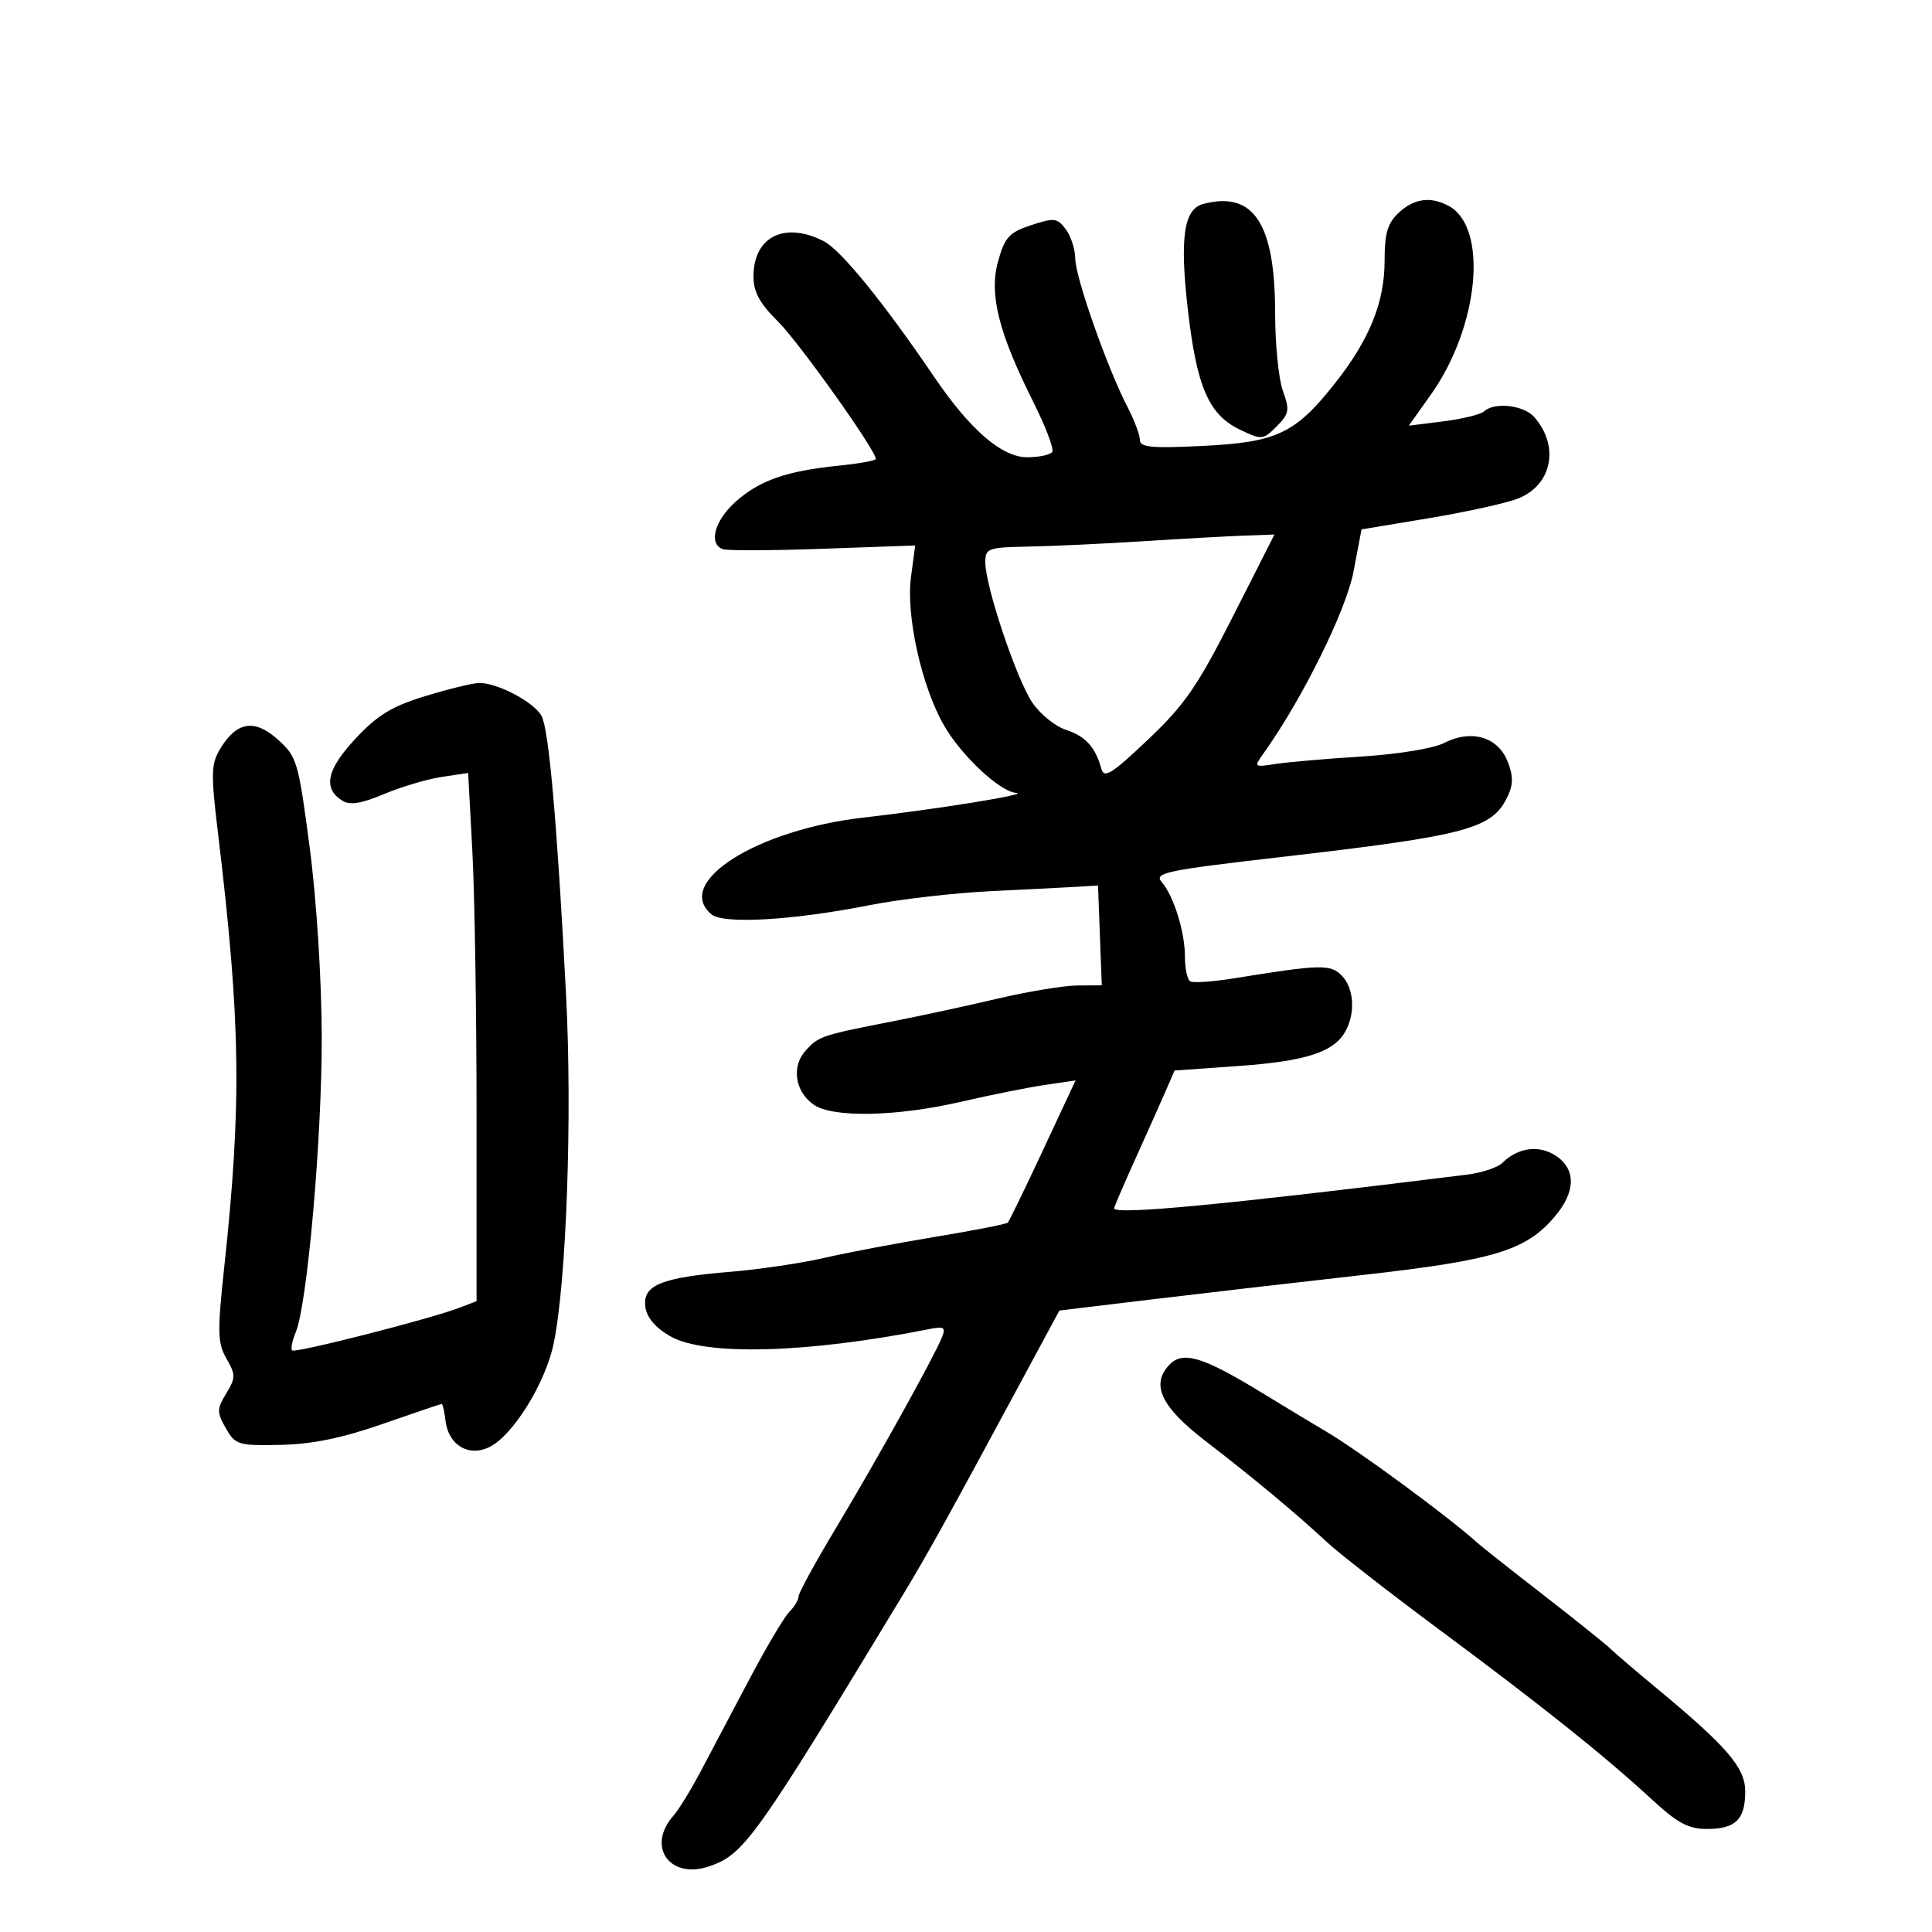 <svg xmlns="http://www.w3.org/2000/svg" width="300" height="300" viewBox="0 0 300 300" version="1.1">
	<path d="M 186.827 31.674 C 183.817 32.471, 183.171 36.909, 184.445 48.043 C 185.827 60.109, 187.697 64.411, 192.570 66.735 C 195.931 68.337, 196.125 68.319, 198.232 66.213 C 200.187 64.257, 200.288 63.686, 199.207 60.695 C 198.543 58.860, 198 53.438, 198 48.647 C 198 34.673, 194.662 29.602, 186.827 31.674 M 217.189 33.039 C 215.461 34.648, 215 36.211, 215 40.456 C 215 46.975, 212.650 52.761, 207.217 59.619 C 201.110 67.326, 198.230 68.681, 186.750 69.243 C 178.793 69.633, 177 69.462, 177 68.309 C 177 67.532, 176.135 65.232, 175.077 63.198 C 171.990 57.264, 167.003 43.109, 166.968 40.186 C 166.951 38.709, 166.284 36.638, 165.486 35.584 C 164.170 33.844, 163.676 33.787, 160.112 34.963 C 156.718 36.083, 156.026 36.835, 154.993 40.526 C 153.554 45.664, 155.033 51.597, 160.450 62.416 C 162.355 66.220, 163.681 69.707, 163.397 70.166 C 163.114 70.625, 161.352 71, 159.481 71 C 155.555 71, 150.639 66.745, 145.040 58.500 C 137.237 47.009, 130.597 38.843, 127.936 37.467 C 121.867 34.328, 117 36.750, 117 42.907 C 117 45.344, 117.952 47.099, 120.805 49.924 C 124.056 53.143, 136 69.918, 136 71.266 C 136 71.517, 133.412 71.985, 130.250 72.306 C 122.124 73.131, 117.989 74.573, 114.250 77.885 C 110.957 80.801, 109.966 84.465, 112.250 85.278 C 112.938 85.523, 119.937 85.493, 127.804 85.212 L 142.108 84.702 141.454 89.637 C 140.664 95.593, 143.108 106.580, 146.566 112.613 C 149.271 117.332, 155.263 122.944, 157.785 123.120 C 160.152 123.285, 145.496 125.656, 134.134 126.946 C 117.463 128.839, 104.543 137.056, 110.485 141.988 C 112.349 143.535, 123.169 142.904, 135 140.559 C 139.675 139.632, 148.225 138.648, 154 138.371 C 159.775 138.095, 165.850 137.786, 167.500 137.684 L 170.500 137.500 170.792 145.250 L 171.084 153 167.292 153.026 C 165.206 153.040, 159.675 153.950, 155 155.048 C 150.325 156.146, 143.125 157.706, 139 158.515 C 127.563 160.758, 127.189 160.881, 125.173 163.045 C 122.857 165.530, 123.401 169.467, 126.345 171.529 C 129.290 173.592, 139.198 173.399, 149.211 171.083 C 153.770 170.029, 159.640 168.853, 162.255 168.469 L 167.010 167.771 161.950 178.607 C 159.167 184.567, 156.706 189.628, 156.481 189.853 C 156.255 190.078, 151.218 191.065, 145.286 192.045 C 139.354 193.026, 131.575 194.501, 128 195.323 C 124.425 196.145, 117.900 197.114, 113.500 197.477 C 102.729 198.363, 99.807 199.542, 100.197 202.844 C 100.397 204.534, 101.688 206.098, 104 207.451 C 109.342 210.578, 125.285 210.157, 144.247 206.388 C 146.617 205.917, 146.891 206.097, 146.247 207.697 C 145.015 210.757, 136.074 226.843, 129.840 237.216 C 126.628 242.560, 124 247.366, 124 247.895 C 124 248.424, 123.357 249.500, 122.571 250.286 C 121.786 251.072, 119.026 255.716, 116.439 260.607 C 113.852 265.498, 110.451 271.933, 108.882 274.906 C 107.312 277.879, 105.387 281.029, 104.604 281.906 C 100.298 286.728, 104.009 291.939, 110.210 289.777 C 115.578 287.906, 117.311 285.470, 140.294 247.500 C 143.975 241.419, 147.133 235.718, 158.301 215 L 164.500 203.500 178.500 201.813 C 186.200 200.885, 201.050 199.165, 211.500 197.991 C 232.100 195.677, 236.981 194.188, 241.477 188.845 C 244.702 185.012, 244.729 181.524, 241.549 179.440 C 238.958 177.743, 235.663 178.194, 233.285 180.572 C 232.565 181.292, 230.069 182.118, 227.738 182.407 C 190.454 187.038, 173 188.702, 173 187.625 C 173 187.419, 174.500 183.931, 176.333 179.875 C 178.166 175.819, 180.278 171.089, 181.026 169.365 L 182.386 166.230 192.430 165.518 C 202.854 164.779, 207.213 163.340, 208.970 160.055 C 210.506 157.185, 210.216 153.359, 208.319 151.462 C 206.557 149.700, 205.060 149.741, 191.557 151.921 C 188.289 152.448, 185.251 152.655, 184.807 152.381 C 184.363 152.106, 184 150.401, 184 148.590 C 184 144.709, 182.266 139.139, 180.373 136.937 C 179.169 135.537, 181.078 135.138, 198.764 133.096 C 228.133 129.706, 231.808 128.710, 234.186 123.492 C 234.998 121.709, 234.961 120.321, 234.043 118.103 C 232.504 114.389, 228.383 113.233, 224.267 115.362 C 222.630 116.208, 217.096 117.119, 211.444 117.473 C 205.975 117.814, 199.959 118.333, 198.076 118.625 C 194.659 119.155, 194.656 119.152, 196.309 116.828 C 202.274 108.446, 209.036 94.759, 210.172 88.767 L 211.417 82.205 221.959 80.451 C 227.756 79.486, 233.965 78.112, 235.756 77.397 C 241.023 75.294, 242.199 69.274, 238.227 64.750 C 236.607 62.905, 232.058 62.394, 230.450 63.876 C 229.927 64.357, 227.082 65.055, 224.128 65.426 L 218.755 66.101 222.168 61.301 C 229.694 50.714, 231.146 35.289, 224.929 31.962 C 222.127 30.462, 219.573 30.818, 217.189 33.039 M 177.500 84.043 C 171.450 84.429, 163.463 84.803, 159.750 84.873 C 153.377 84.993, 153 85.131, 153 87.339 C 153 91.015, 157.852 105.486, 160.292 109.087 C 161.506 110.879, 163.850 112.784, 165.500 113.320 C 168.545 114.308, 170.087 115.999, 171.013 119.364 C 171.443 120.927, 172.614 120.198, 178.244 114.864 C 183.950 109.459, 185.937 106.579, 191.430 95.750 L 197.898 83 193.199 83.170 C 190.615 83.264, 183.550 83.657, 177.500 84.043 M 66 108.100 C 60.854 109.673, 58.604 111.047, 55.200 114.695 C 50.731 119.485, 50.102 122.420, 53.135 124.320 C 54.331 125.070, 56.077 124.796, 59.635 123.299 C 62.311 122.174, 66.344 120.977, 68.597 120.640 L 72.694 120.025 73.347 132.170 C 73.706 138.849, 74 157.304, 74 173.182 L 74 202.050 71.250 203.097 C 66.648 204.849, 45.820 210.154, 45.358 209.691 C 45.120 209.453, 45.373 208.188, 45.921 206.879 C 47.719 202.581, 50.001 176.607, 49.959 160.903 C 49.935 151.952, 49.150 139.659, 48.084 131.557 C 46.331 118.227, 46.114 117.491, 43.140 114.834 C 39.512 111.592, 36.765 112.032, 34.197 116.264 C 32.774 118.609, 32.732 120.088, 33.831 129.206 C 37.380 158.647, 37.563 171.295, 34.810 196.858 C 33.733 206.857, 33.776 208.544, 35.165 210.965 C 36.606 213.476, 36.603 213.947, 35.128 216.378 C 33.661 218.795, 33.655 219.292, 35.066 221.770 C 36.538 224.358, 36.982 224.493, 43.560 224.359 C 48.464 224.259, 53.114 223.305, 59.410 221.109 C 64.311 219.399, 68.443 218, 68.594 218 C 68.744 218, 69.010 219.186, 69.184 220.637 C 69.636 224.410, 72.792 226.284, 76.009 224.692 C 79.665 222.882, 84.699 214.765, 85.974 208.625 C 87.959 199.065, 88.874 173.308, 87.898 154.500 C 86.513 127.804, 85.241 113.318, 84.092 111.172 C 82.936 109.013, 77.144 105.971, 74.349 106.056 C 73.332 106.087, 69.575 107.007, 66 108.100 M 181.464 212.040 C 178.699 215.095, 180.374 218.521, 187.199 223.770 C 194.555 229.426, 201.229 234.981, 206 239.417 C 207.925 241.207, 215.800 247.344, 223.500 253.055 C 239.379 264.831, 249.246 272.713, 256.478 279.398 C 260.460 283.079, 262.171 284, 265.028 284 C 269.502 284, 271 282.537, 271 278.168 C 271 274.471, 268.187 271.207, 257.063 262 C 254.073 259.525, 250.916 256.825, 250.048 256 C 249.179 255.175, 244.426 251.364, 239.484 247.532 C 234.543 243.700, 229.988 240.100, 229.362 239.532 C 225.011 235.588, 211.062 225.320, 206 222.335 C 204.075 221.200, 199.575 218.485, 196 216.301 C 186.621 210.571, 183.595 209.685, 181.464 212.040" stroke="none" fill="black" fill-rule="evenodd"/>
</svg>